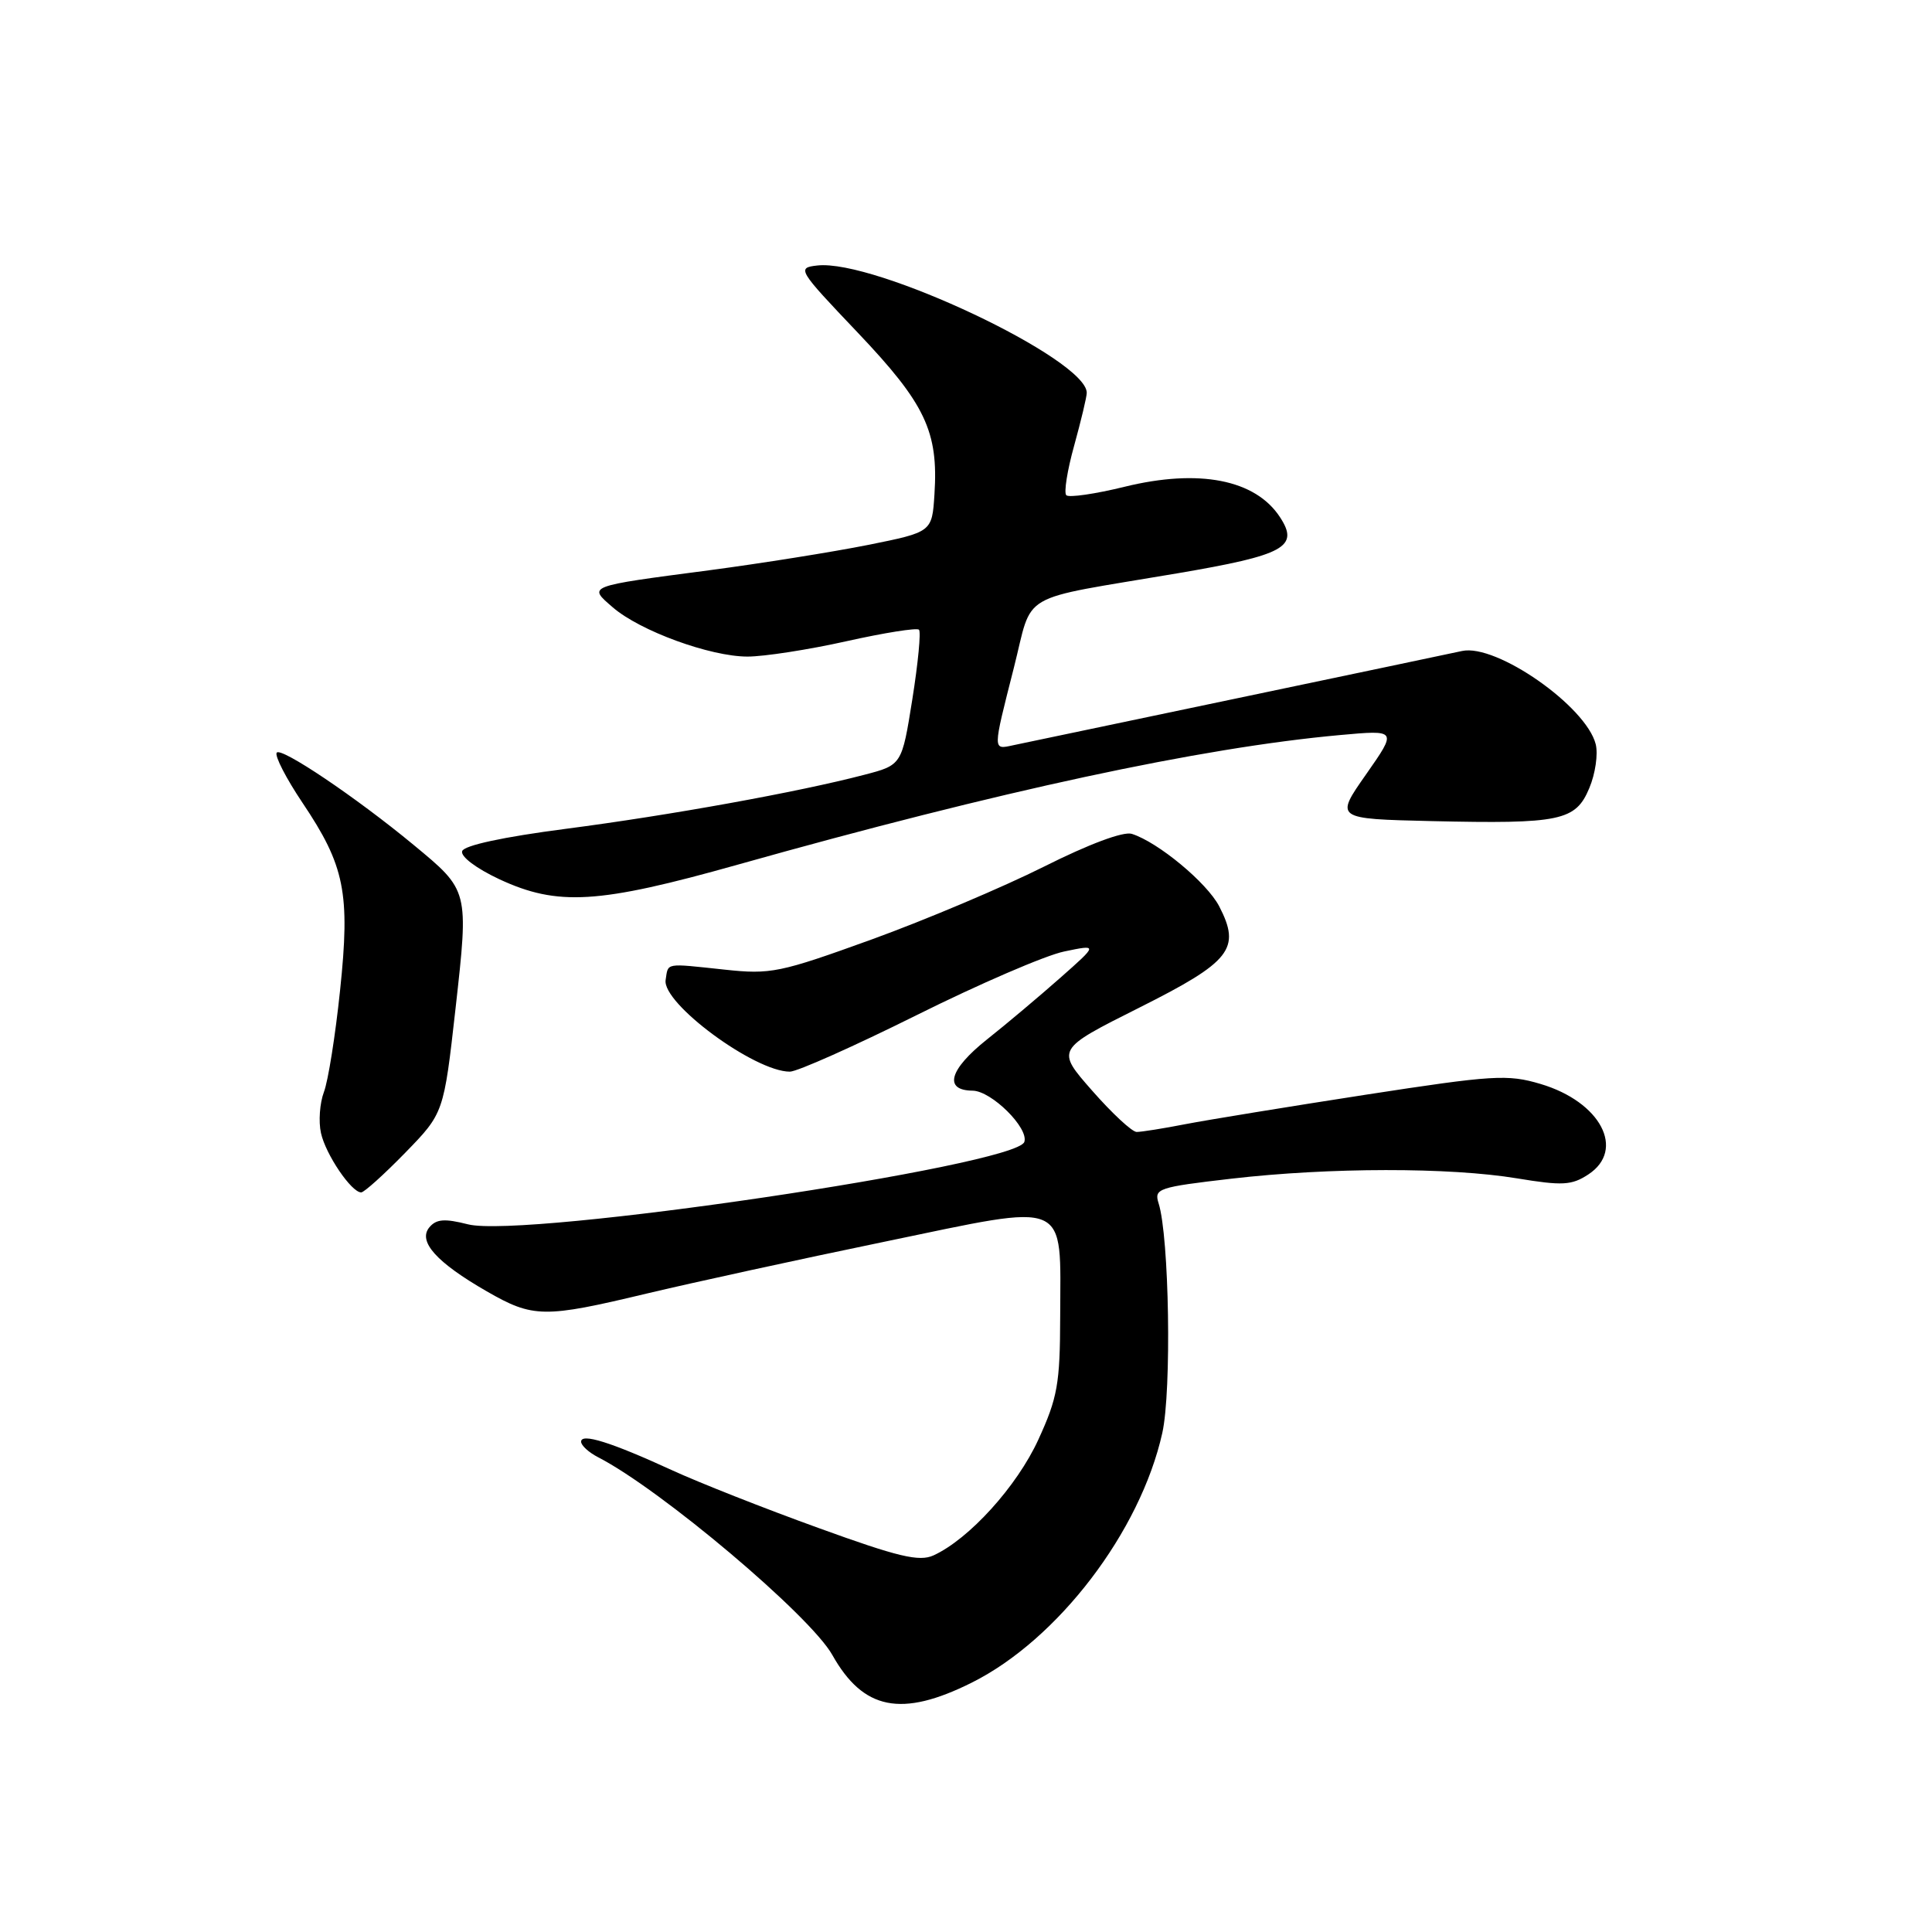 <?xml version="1.0" encoding="UTF-8" standalone="no"?>
<!DOCTYPE svg PUBLIC "-//W3C//DTD SVG 1.1//EN" "http://www.w3.org/Graphics/SVG/1.1/DTD/svg11.dtd" >
<svg xmlns="http://www.w3.org/2000/svg" xmlns:xlink="http://www.w3.org/1999/xlink" version="1.1" viewBox="0 0 256 256">
 <g >
 <path fill="currentColor"
d=" M 128.76 222.96 C 140.18 217.26 151.10 202.94 154.01 189.88 C 155.26 184.28 154.93 163.87 153.52 159.44 C 152.90 157.49 153.45 157.31 163.18 156.18 C 176.17 154.68 192.07 154.66 201.02 156.14 C 207.03 157.13 208.25 157.07 210.46 155.62 C 215.44 152.35 212.09 145.99 204.13 143.63 C 199.76 142.33 197.87 142.45 180.94 145.06 C 170.80 146.63 160.08 148.38 157.11 148.95 C 154.15 149.53 151.23 149.99 150.61 149.99 C 150.00 149.98 147.35 147.52 144.71 144.51 C 139.92 139.06 139.92 139.06 150.94 133.53 C 163.12 127.42 164.46 125.72 161.55 120.09 C 159.93 116.97 153.45 111.59 149.97 110.49 C 148.86 110.14 144.29 111.84 138.32 114.84 C 132.91 117.55 122.65 121.89 115.51 124.48 C 103.32 128.89 102.13 129.14 96.01 128.48 C 88.01 127.63 88.56 127.53 88.20 129.85 C 87.71 132.94 99.98 142.00 104.66 142.00 C 105.63 142.00 113.18 138.63 121.46 134.51 C 129.73 130.39 138.53 126.59 141.00 126.08 C 145.50 125.14 145.50 125.14 140.50 129.56 C 137.75 131.99 133.37 135.68 130.77 137.74 C 125.77 141.72 125.00 144.48 128.88 144.52 C 131.37 144.55 136.34 149.47 135.73 151.31 C 134.68 154.46 69.46 164.12 62.01 162.23 C 58.90 161.44 57.81 161.53 56.89 162.63 C 55.34 164.50 57.84 167.28 64.50 171.11 C 70.64 174.64 72.08 174.66 85.66 171.41 C 91.62 169.99 105.85 166.88 117.27 164.52 C 142.01 159.39 140.51 158.75 140.48 174.50 C 140.46 183.36 140.13 185.21 137.59 190.75 C 134.76 196.94 128.40 203.95 123.69 206.10 C 121.80 206.96 119.02 206.30 108.44 202.46 C 101.32 199.89 92.58 196.44 89.00 194.79 C 80.96 191.10 77.00 189.86 77.00 191.03 C 77.00 191.53 78.01 192.45 79.25 193.09 C 87.58 197.37 107.34 214.06 110.28 219.28 C 114.39 226.60 119.45 227.61 128.76 222.96 Z  M 53.69 152.75 C 58.80 147.50 58.80 147.50 60.36 133.64 C 62.12 117.89 62.15 118.03 54.80 111.95 C 47.19 105.65 37.17 98.91 36.66 99.74 C 36.39 100.18 37.92 103.15 40.06 106.34 C 45.69 114.72 46.42 118.32 45.06 131.24 C 44.44 137.19 43.48 143.24 42.92 144.70 C 42.37 146.16 42.19 148.60 42.53 150.13 C 43.15 152.96 46.56 158.00 47.86 158.00 C 48.25 158.00 50.87 155.64 53.69 152.75 Z  M 97.76 114.57 C 132.48 104.80 159.13 99.07 177.54 97.40 C 185.14 96.71 185.14 96.71 181.01 102.61 C 176.88 108.50 176.88 108.50 189.69 108.80 C 206.76 109.19 208.78 108.77 210.59 104.43 C 211.39 102.54 211.77 99.92 211.44 98.61 C 210.17 93.58 198.27 85.27 193.73 86.26 C 192.50 86.53 179.12 89.34 164.00 92.51 C 148.88 95.68 135.49 98.49 134.25 98.75 C 131.52 99.34 131.52 99.60 134.33 88.53 C 136.96 78.19 134.50 79.62 156.00 75.97 C 170.23 73.55 172.20 72.48 169.60 68.52 C 166.34 63.54 158.87 62.08 149.01 64.50 C 145.10 65.46 141.63 65.96 141.29 65.62 C 140.95 65.28 141.42 62.31 142.34 59.02 C 143.25 55.72 144.00 52.59 144.00 52.05 C 144.00 47.59 115.89 34.31 108.29 35.18 C 105.57 35.49 105.71 35.72 113.66 44.08 C 122.61 53.50 124.36 57.18 123.82 65.50 C 123.50 70.50 123.50 70.50 115.00 72.21 C 110.33 73.14 100.88 74.65 94.00 75.56 C 77.65 77.71 77.89 77.62 81.20 80.48 C 84.80 83.60 94.12 87.00 99.05 87.00 C 101.23 87.00 107.13 86.09 112.14 84.97 C 117.16 83.85 121.49 83.16 121.77 83.44 C 122.05 83.71 121.65 87.86 120.89 92.65 C 119.50 101.37 119.50 101.37 114.50 102.67 C 105.75 104.96 88.77 108.03 75.00 109.82 C 66.68 110.90 61.49 112.02 61.24 112.78 C 61.00 113.49 63.11 115.07 66.16 116.50 C 73.90 120.10 79.28 119.77 97.76 114.57 Z "/>
</g>
</svg>